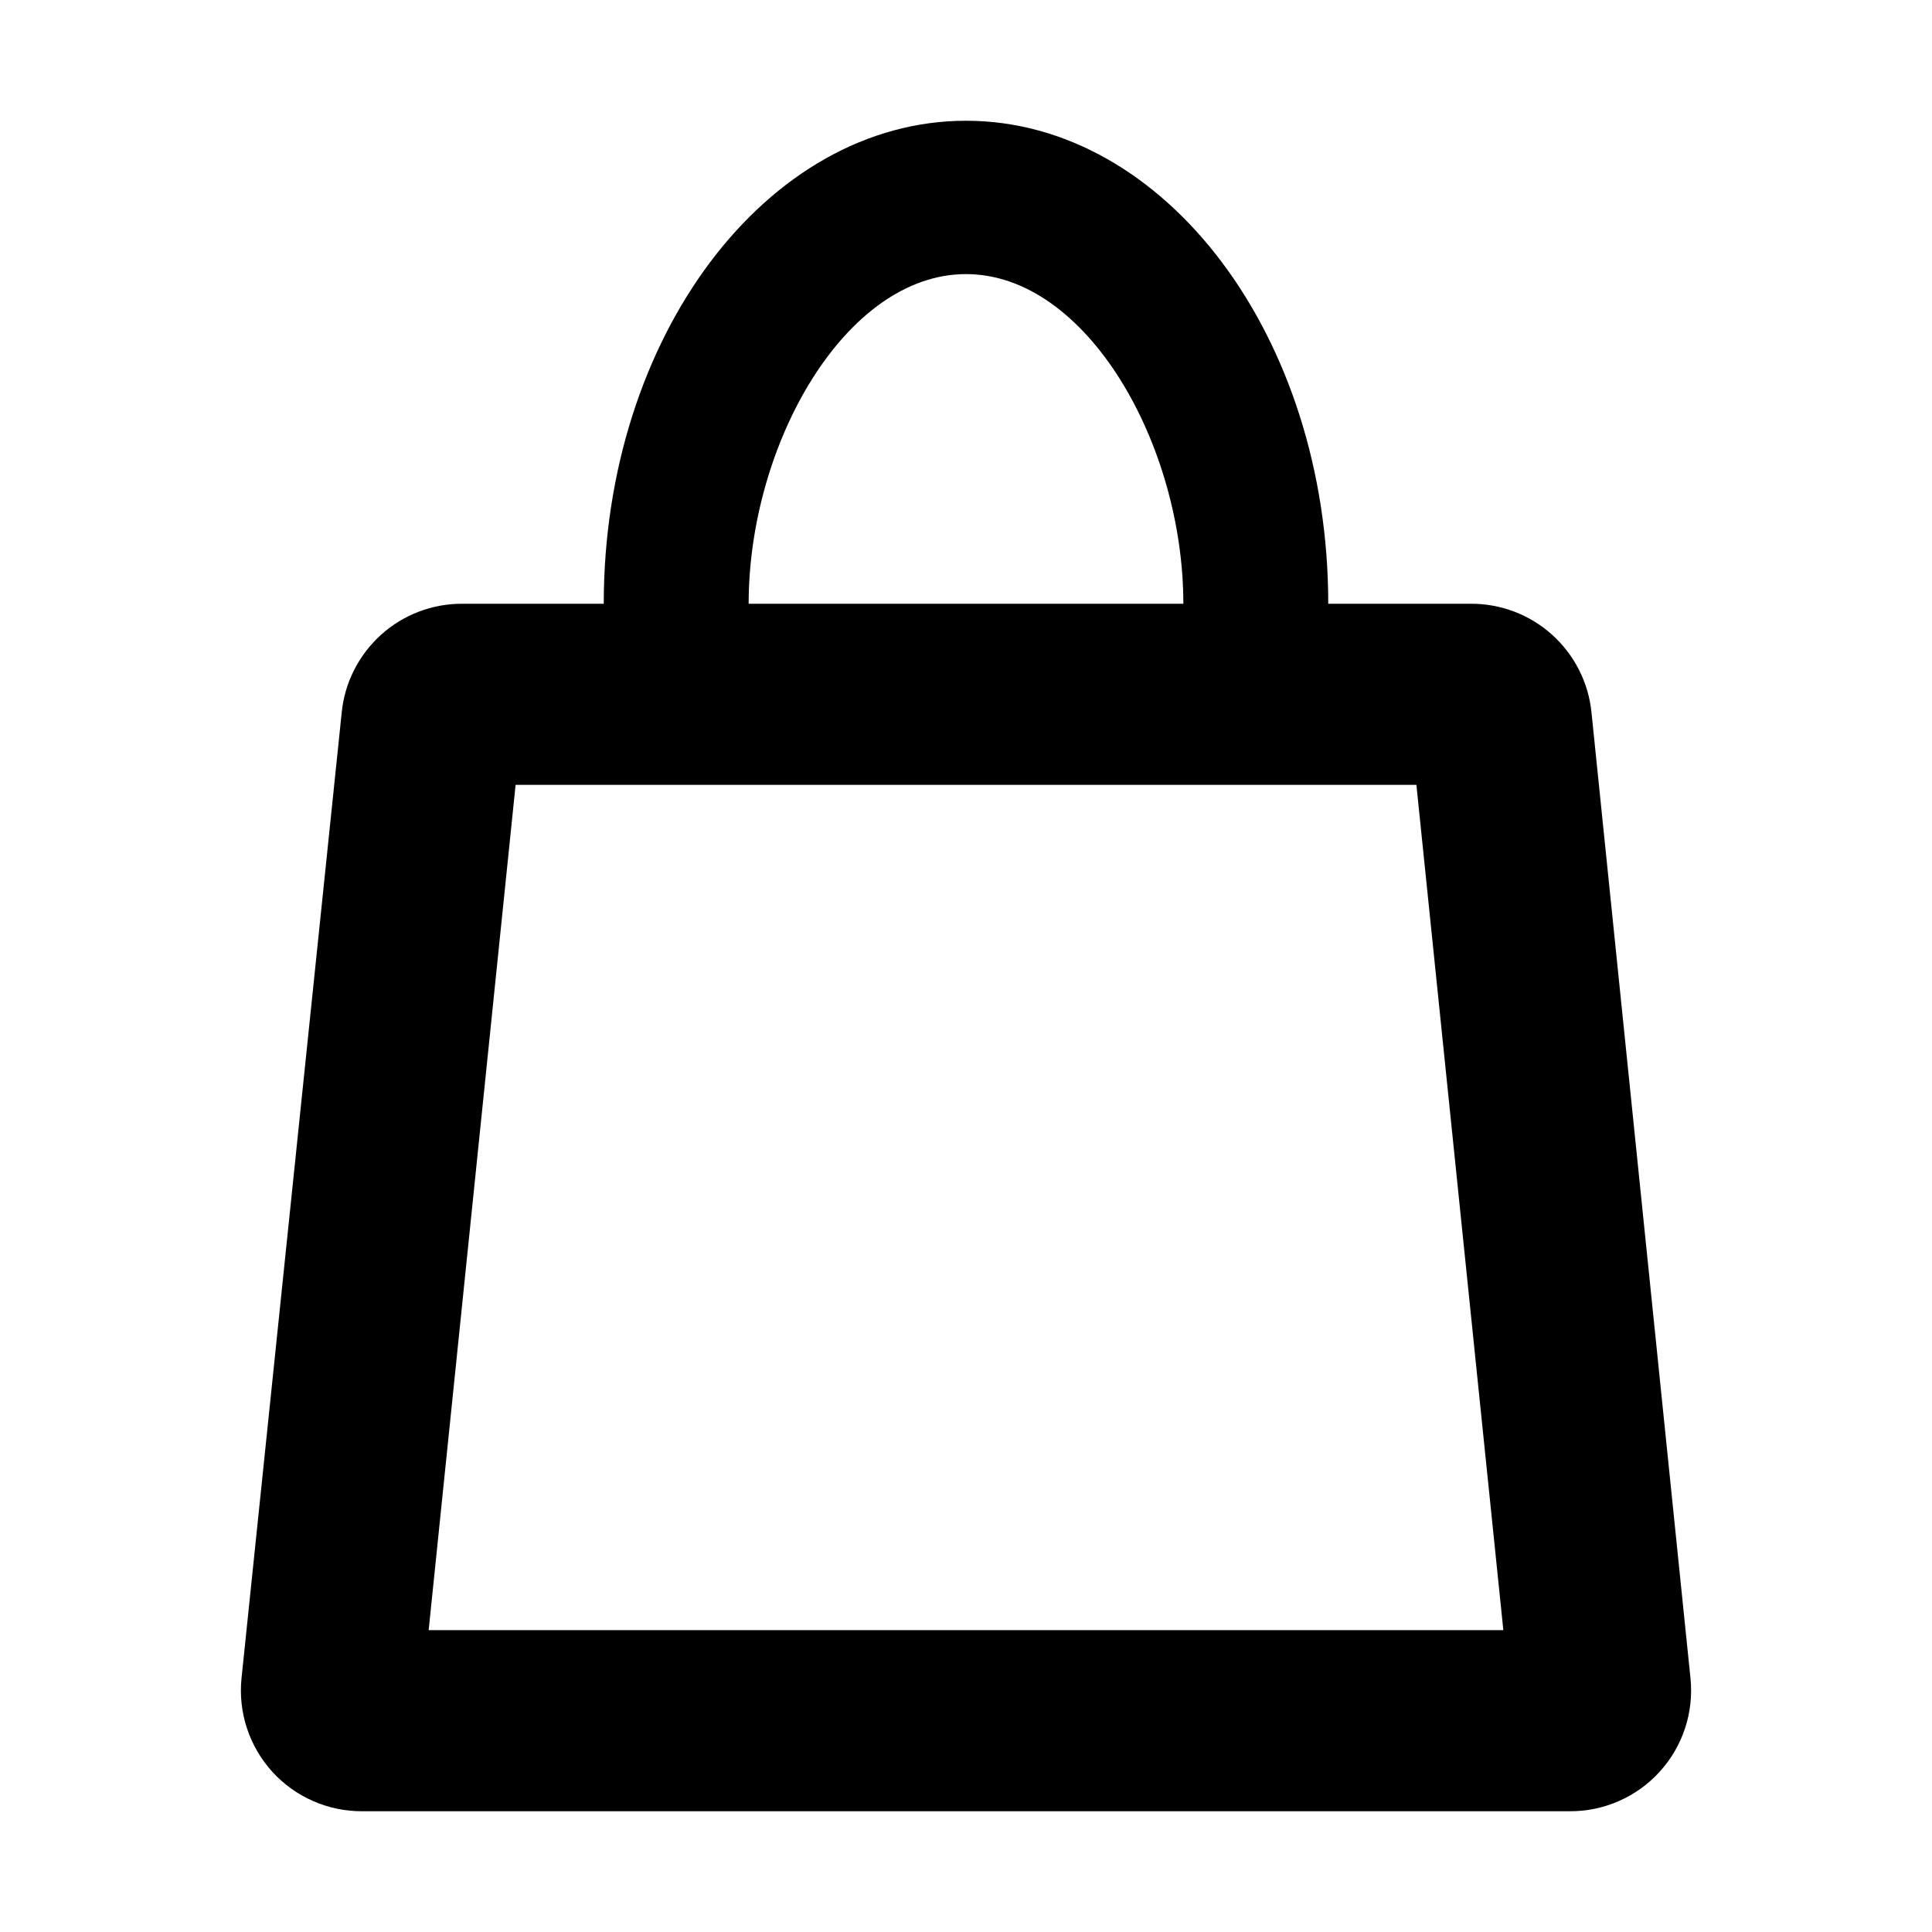 <svg width="24" height="24" viewBox="0 0 24 24" fill="none" xmlns="http://www.w3.org/2000/svg">
<path d="M19.77 8.85C19.733 8.479 19.558 8.135 19.281 7.885C19.003 7.635 18.643 7.498 18.27 7.5H16.5C16.5 4.185 14.475 1.5 12 1.5C9.525 1.5 7.5 4.185 7.5 7.5H5.745C5.372 7.498 5.011 7.635 4.734 7.885C4.457 8.135 4.282 8.479 4.245 8.85L3 20.85C2.979 21.059 3.002 21.27 3.068 21.47C3.134 21.67 3.241 21.853 3.382 22.009C3.524 22.165 3.696 22.289 3.889 22.373C4.081 22.458 4.29 22.501 4.5 22.5H19.5C19.71 22.501 19.918 22.458 20.111 22.373C20.303 22.289 20.476 22.165 20.617 22.009C20.759 21.853 20.866 21.67 20.932 21.47C20.998 21.27 21.021 21.059 21 20.85L19.77 8.85ZM12 3.405C13.5 3.405 14.7 5.52 14.7 7.5H9.3C9.3 5.52 10.5 3.405 12 3.405ZM5.325 20.25L6.405 9.75H17.595L18.675 20.25H5.325Z" fill="black"/>
</svg>
